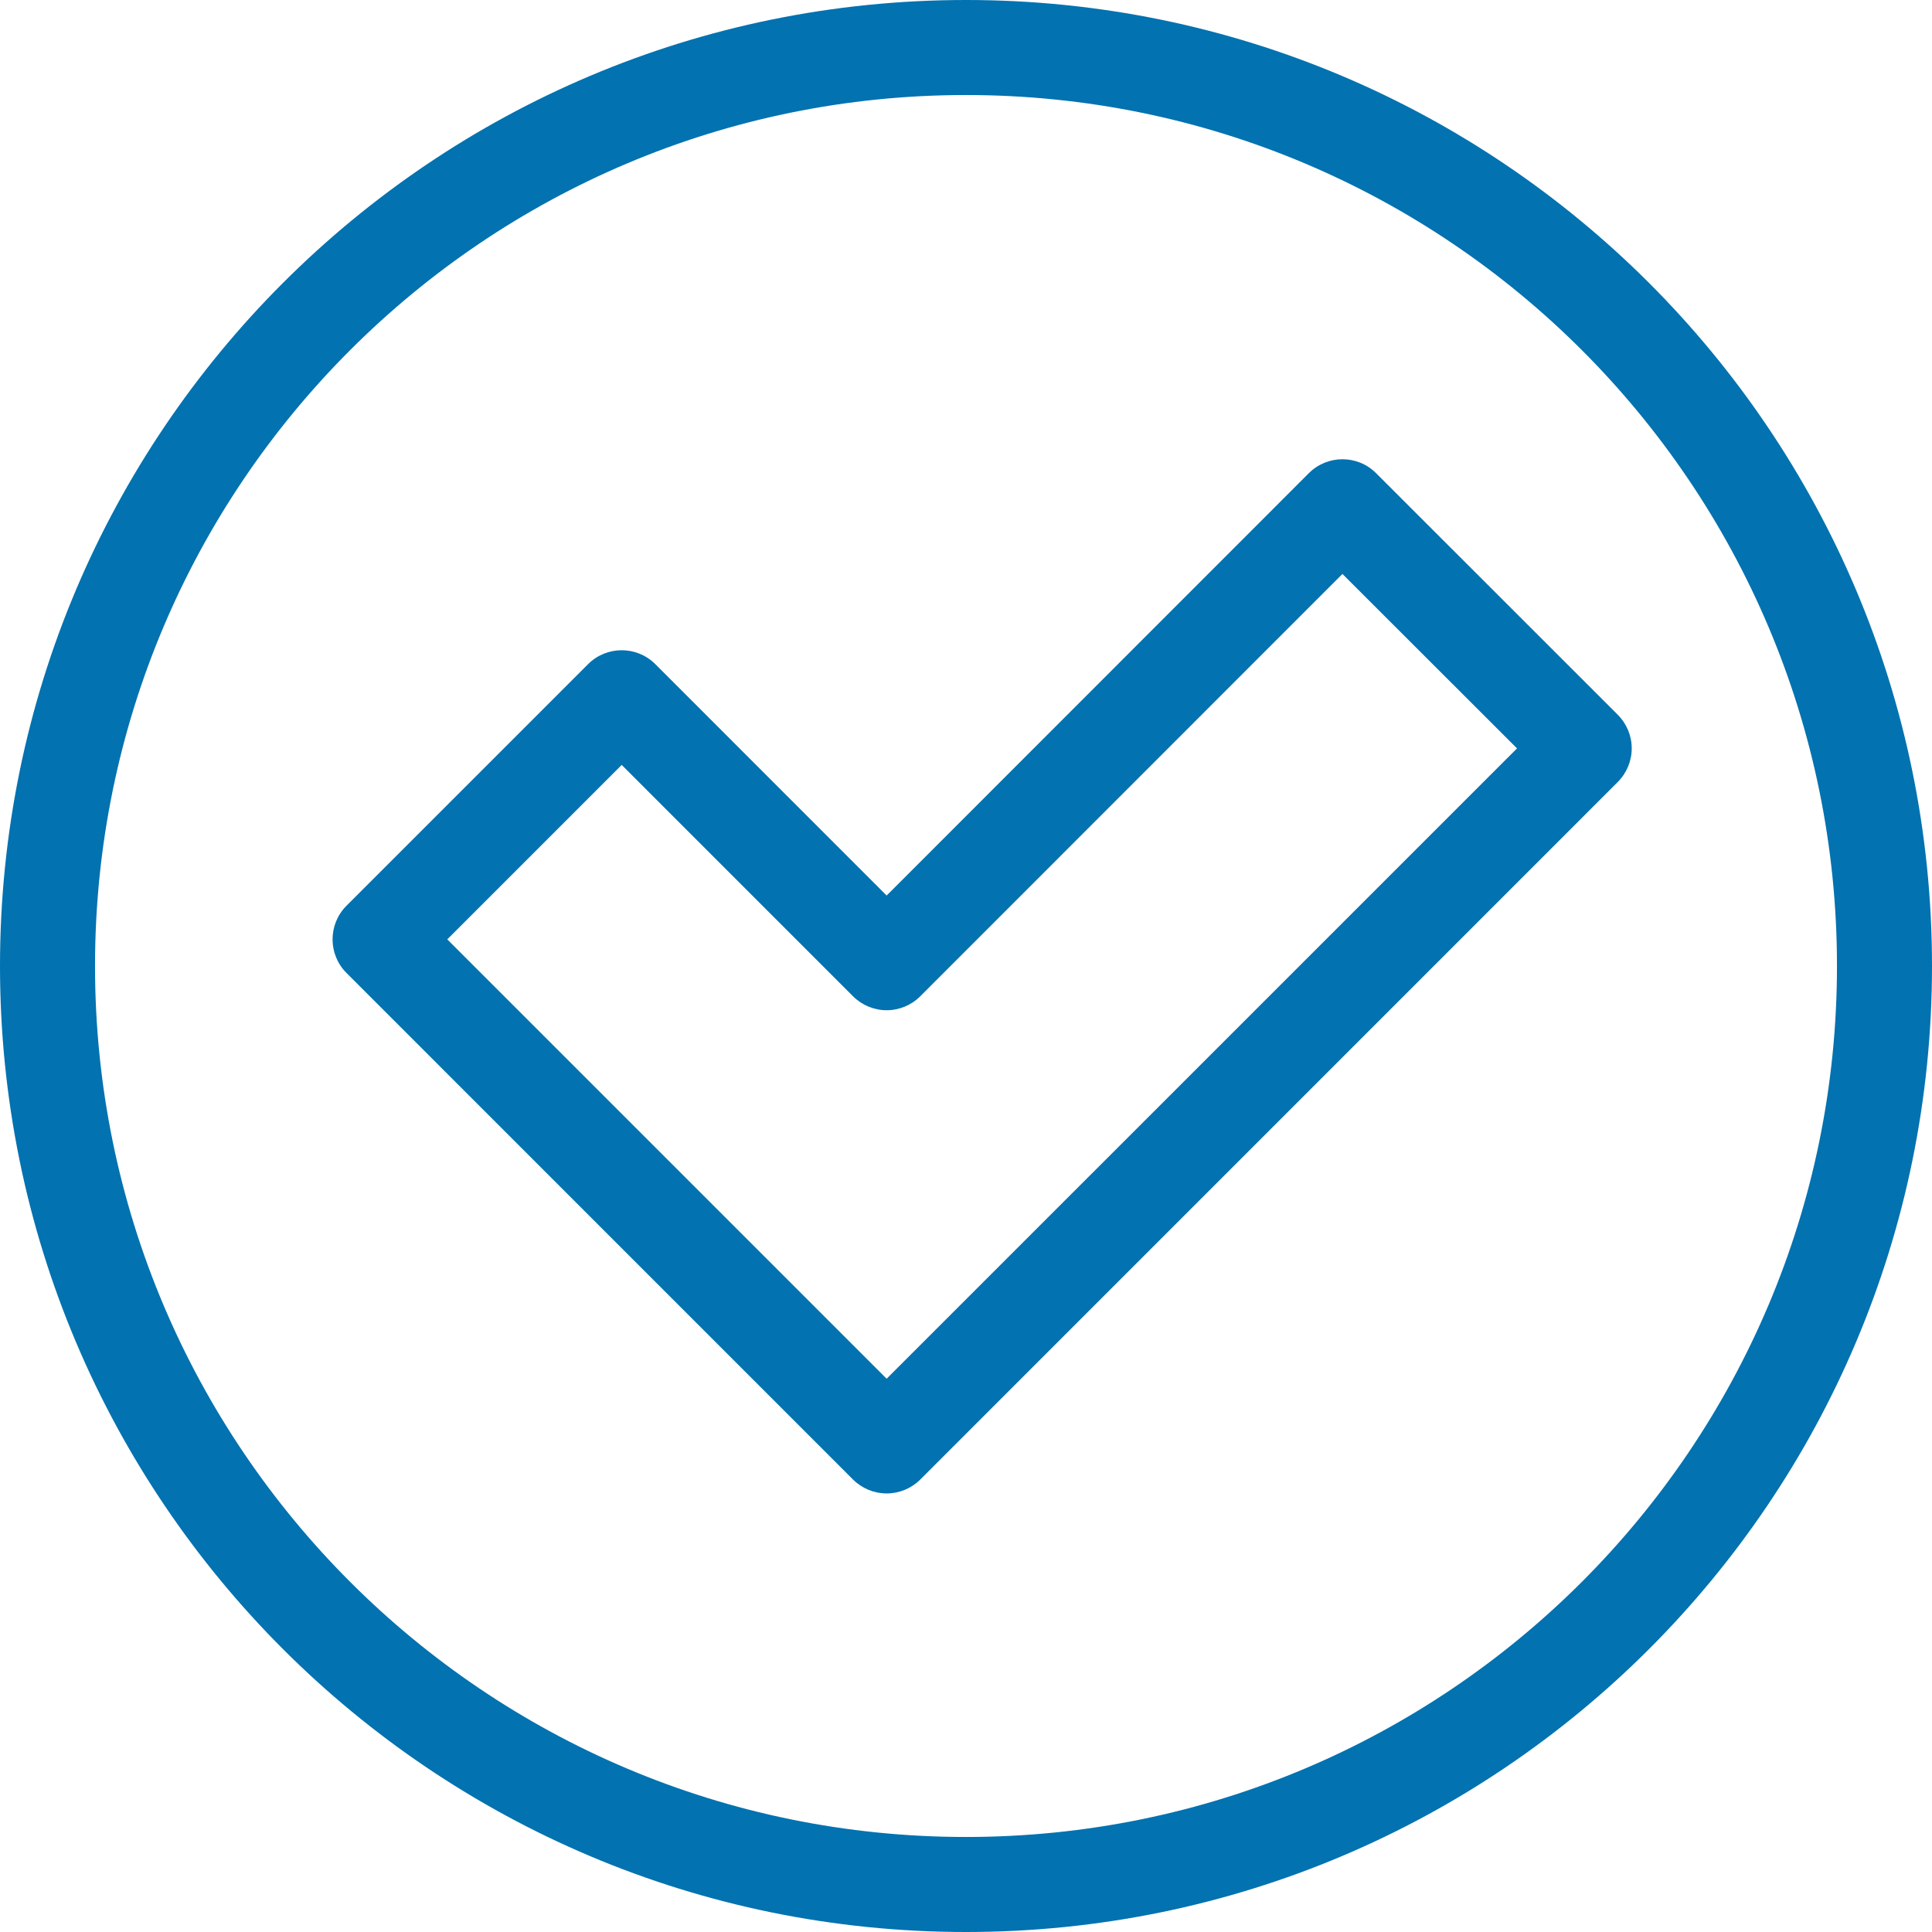 <svg width="38" height="38" viewBox="0 0 38 38" fill="none" xmlns="http://www.w3.org/2000/svg">
<path fill-rule="evenodd" clip-rule="evenodd" d="M25.743 9.307C26.108 8.942 26.7 8.941 27.065 9.306L31.82 14.059C31.995 14.234 32.094 14.472 32.094 14.719C32.094 14.967 31.995 15.205 31.82 15.38L18.1 29.101C17.925 29.276 17.687 29.374 17.439 29.374C17.191 29.374 16.954 29.276 16.778 29.101L6.815 19.137C6.45 18.772 6.45 18.18 6.815 17.815L11.567 13.063C11.932 12.698 12.524 12.698 12.889 13.063L17.439 17.614L25.743 9.307ZM26.404 11.289L18.1 19.596C17.925 19.771 17.687 19.87 17.439 19.87C17.191 19.87 16.954 19.771 16.778 19.596L12.228 15.045L8.797 18.476L17.439 27.118L29.838 14.72L26.404 11.289Z" fill="#0272B0"/>
<path fill-rule="evenodd" clip-rule="evenodd" d="M19 36.131C28.461 36.131 36.131 28.461 36.131 19C36.131 9.539 28.461 1.869 19 1.869C9.539 1.869 1.869 9.539 1.869 19C1.869 28.461 9.539 36.131 19 36.131ZM19 38C29.493 38 38 29.493 38 19C38 8.507 29.493 0 19 0C8.507 0 0 8.507 0 19C0 29.493 8.507 38 19 38Z" fill="#0272B0"/>
</svg>
